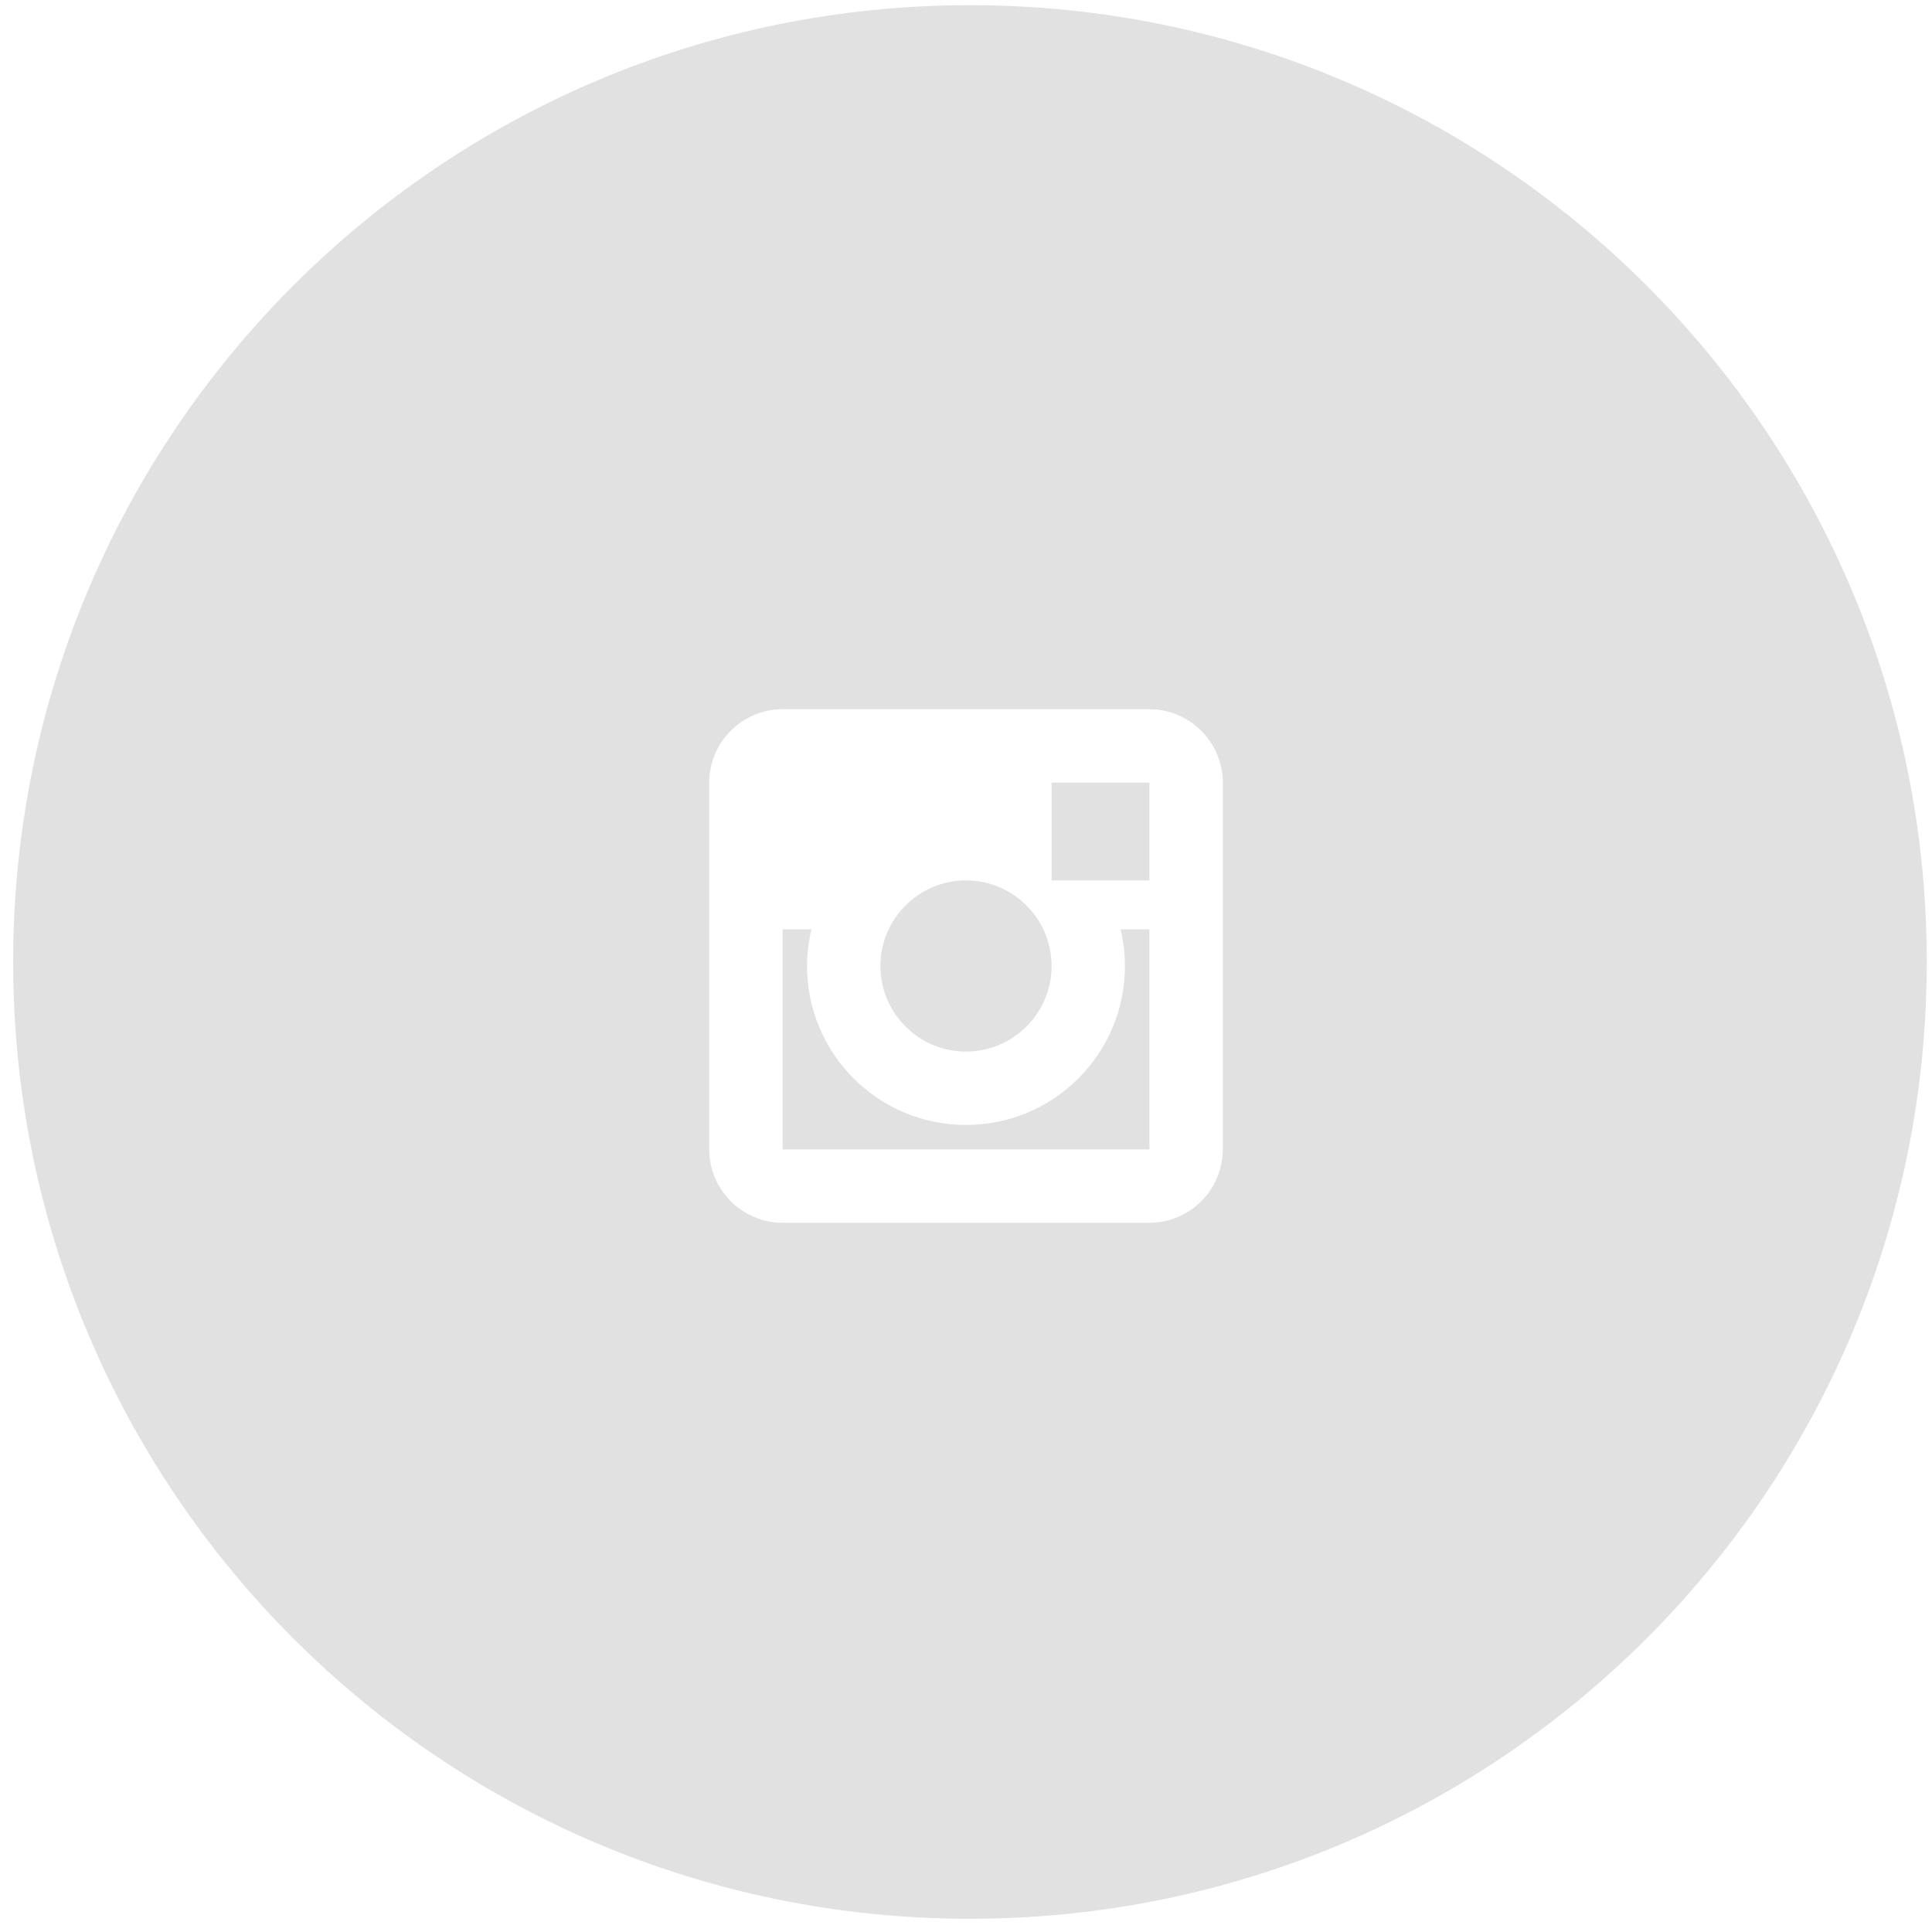 <svg width="79" height="79" viewBox="0 0 79 79" fill="none" xmlns="http://www.w3.org/2000/svg">
<rect width="79" height="79" fill="#888888"/>
<g clip-path="url(#clip0)">
<rect x="-321" y="-2328" width="1440" height="2476" fill="white"/>
<path fill-rule="evenodd" clip-rule="evenodd" d="M39.662 0.212C61.269 0.212 78.786 17.728 78.786 39.336C78.786 60.943 61.269 78.46 39.662 78.46C18.054 78.46 0.538 60.943 0.538 39.336C0.538 17.728 18.054 0.212 39.662 0.212Z" fill="white"/>
<path fill-rule="evenodd" clip-rule="evenodd" d="M39.662 0.212C61.269 0.212 78.786 17.728 78.786 39.336C78.786 60.943 61.269 78.46 39.662 78.46C18.054 78.46 0.538 60.943 0.538 39.336C0.538 17.728 18.054 0.212 39.662 0.212Z" fill="#E1E1E1"/>
<path fill-rule="evenodd" clip-rule="evenodd" d="M32 29H47C48.65 29 50 30.35 50 32V47C50 48.65 48.65 50 47 50H32C30.35 50 29 48.65 29 47V32C29 30.35 30.35 29 32 29ZM43 39.5C43 37.57 41.43 36 39.5 36C37.57 36 36 37.57 36 39.5C36 41.43 37.57 43 39.5 43C41.43 43 43 41.43 43 39.5ZM32 47V38H33.181C33.063 38.491 33.002 38.995 33 39.5C33 43.09 35.91 46 39.5 46C43.09 46 46 43.09 46 39.5C45.999 38.995 45.938 38.491 45.819 38H47V47H32ZM43 36H47V32H43V36Z" fill="white"/>
</g>
<defs>
<clipPath id="clip0">
<rect x="-321" y="-2328" width="1440" height="2476" fill="white"/>
</clipPath>
</defs>
</svg>

